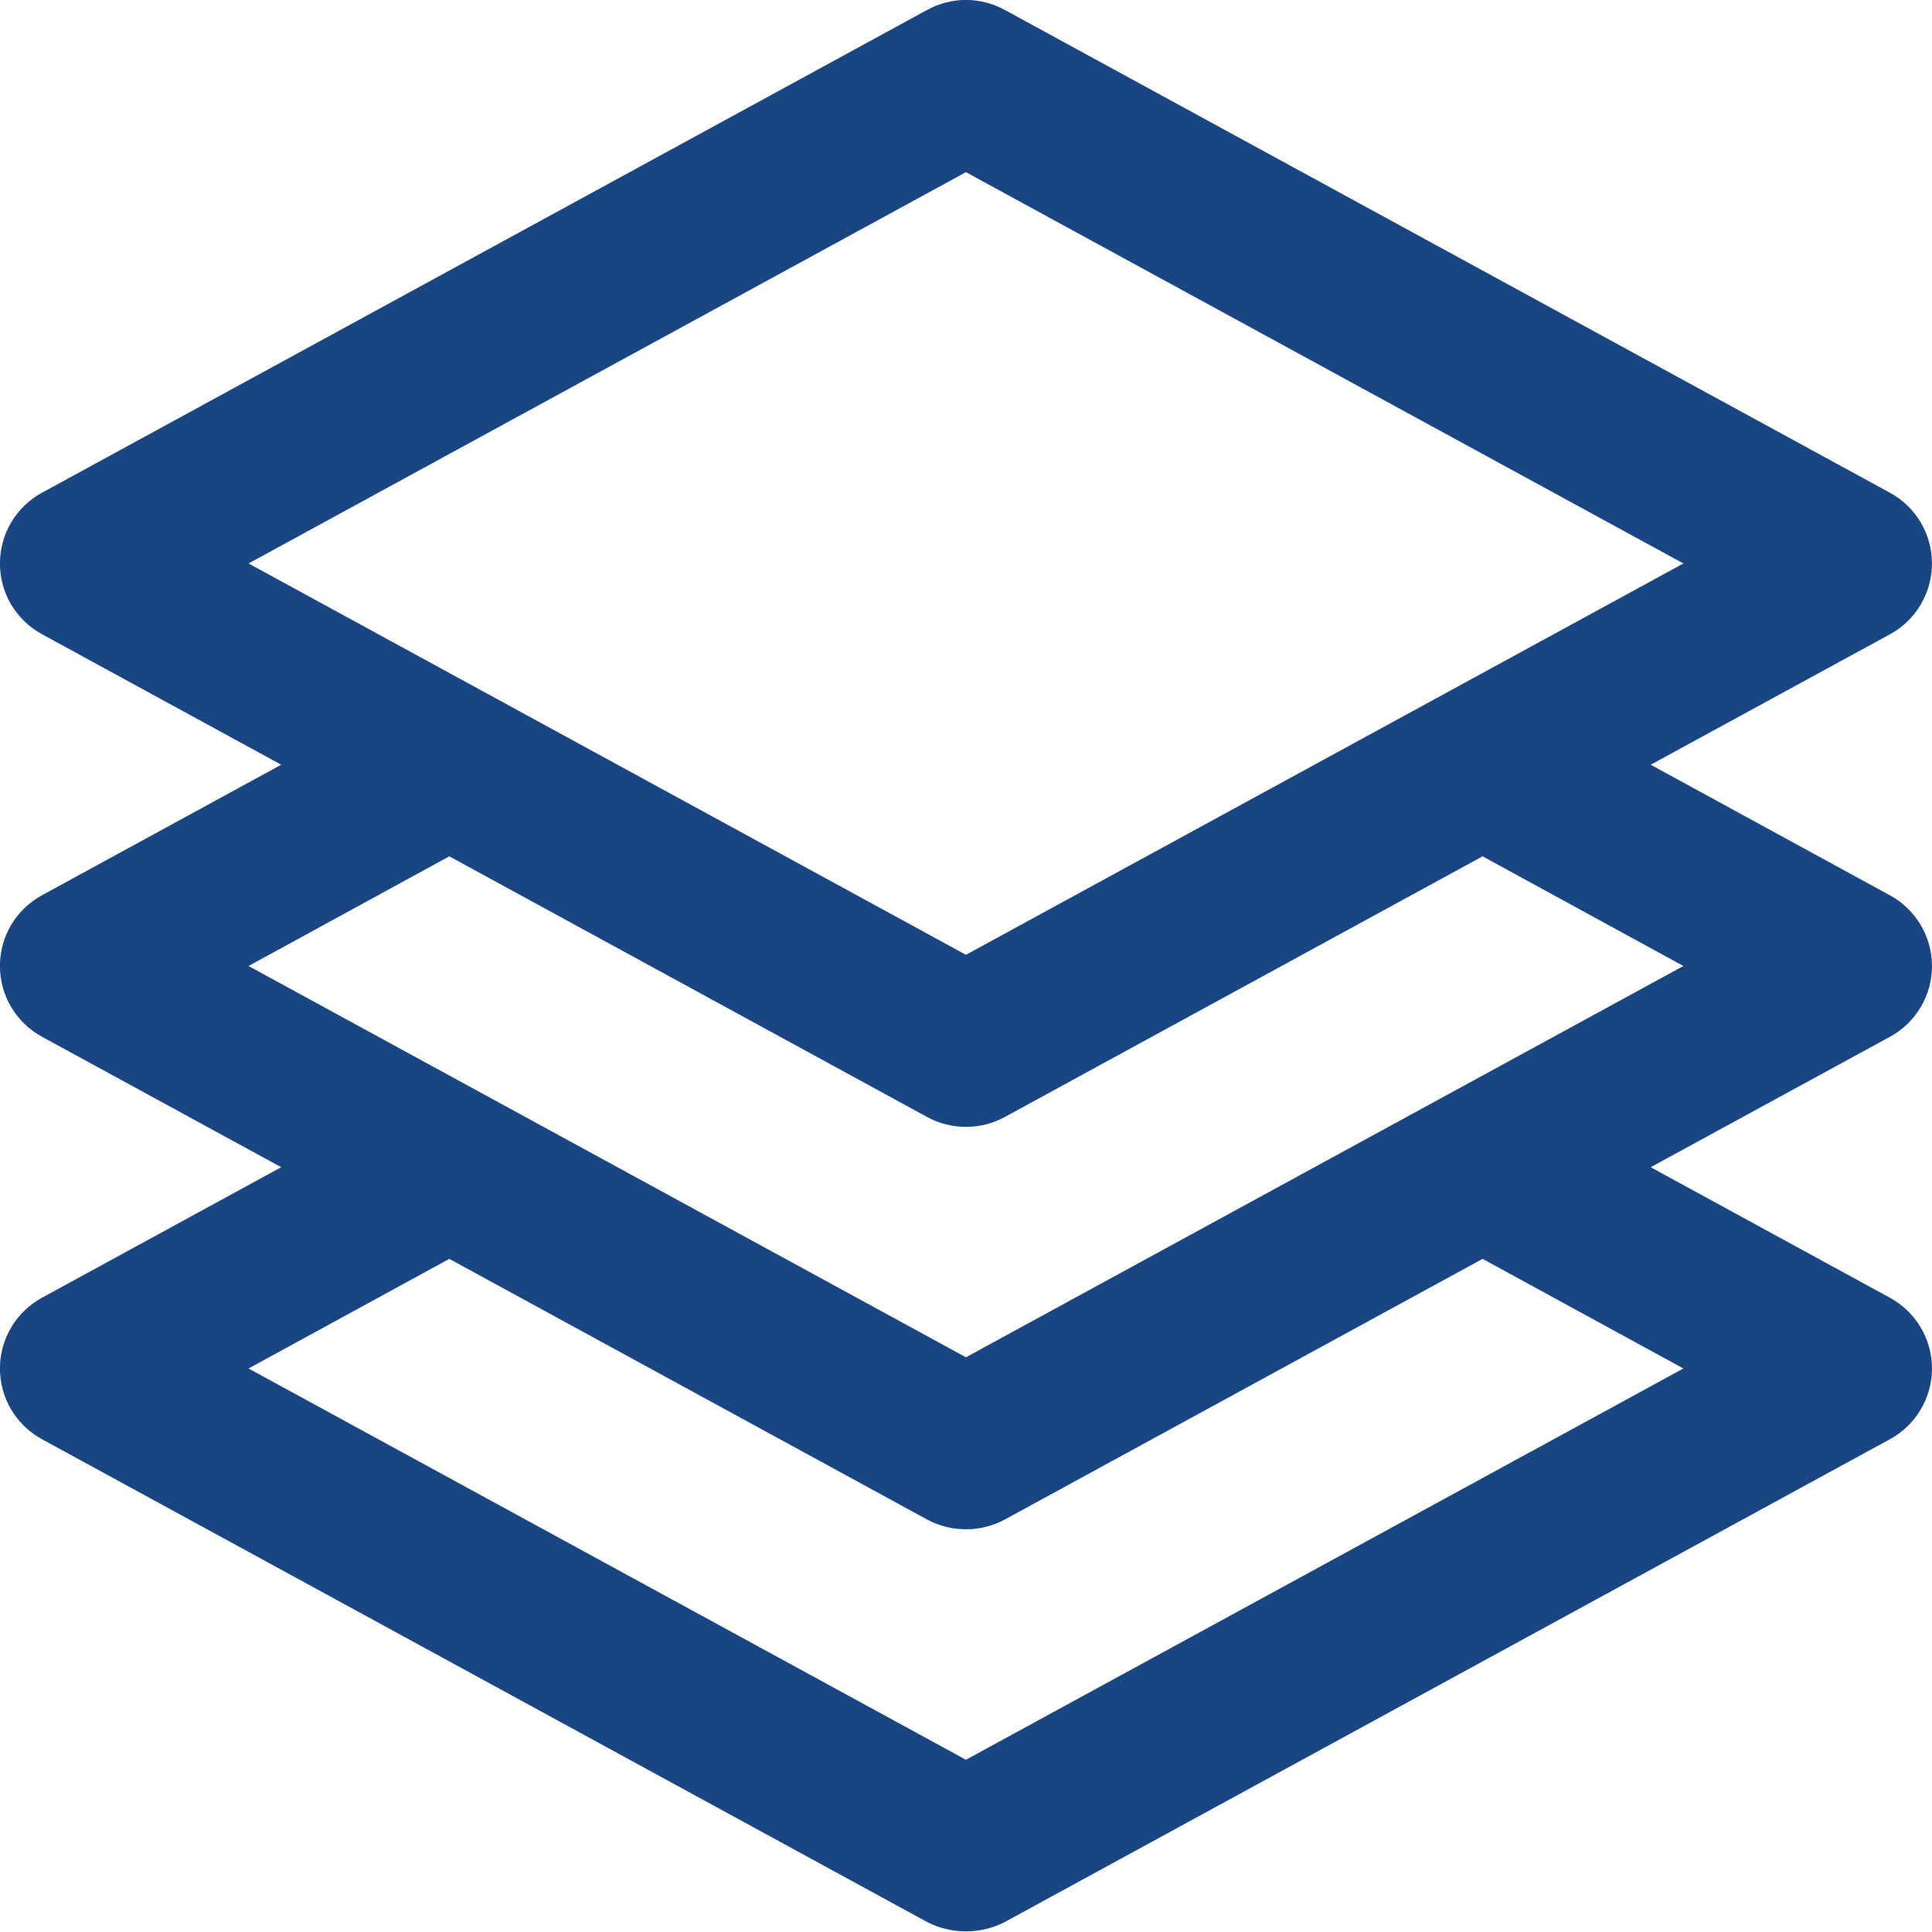 <svg width="34" height="34" viewBox="0 0 34 34" fill="none" xmlns="http://www.w3.org/2000/svg">
											<path d="M33.999 9.916C33.999 9.662 33.931 9.412 33.801 9.193C33.671 8.974 33.484 8.794 33.261 8.672L17.678 0.172C17.47 0.059 17.236 -0.001 16.999 -0.001C16.762 -0.001 16.529 0.059 16.321 0.172L0.737 8.672C0.514 8.794 0.327 8.974 0.197 9.193C0.067 9.412 -0.001 9.662 -0.001 9.916C-0.001 10.171 0.067 10.421 0.197 10.64C0.327 10.858 0.514 11.038 0.737 11.16L4.949 13.458L0.737 15.756C0.514 15.878 0.327 16.058 0.197 16.276C0.067 16.495 -0.001 16.745 -0.001 17C-0.001 17.254 0.067 17.504 0.197 17.723C0.327 17.942 0.514 18.122 0.737 18.244L4.949 20.541L0.737 22.839C0.514 22.961 0.327 23.141 0.197 23.36C0.067 23.579 -0.001 23.828 -0.001 24.083C-0.001 24.337 0.067 24.587 0.197 24.806C0.327 25.025 0.514 25.205 0.737 25.327L16.321 33.827C16.531 33.934 16.763 33.989 16.999 33.989C17.235 33.989 17.468 33.934 17.678 33.827L33.261 25.327C33.485 25.205 33.671 25.025 33.801 24.806C33.931 24.587 34 24.337 34 24.083C34 23.828 33.931 23.579 33.801 23.36C33.671 23.141 33.485 22.961 33.261 22.839L29.049 20.541L33.261 18.245C33.485 18.123 33.671 17.943 33.801 17.724C33.931 17.506 34 17.256 34 17.001C34 16.747 33.931 16.497 33.801 16.278C33.671 16.059 33.485 15.879 33.261 15.757L29.049 13.458L33.261 11.162C33.485 11.04 33.671 10.86 33.801 10.64C33.931 10.421 33.999 10.171 33.999 9.916ZM29.625 24.083L16.999 30.969L4.374 24.083L7.907 22.154L16.321 26.744C16.529 26.855 16.762 26.913 16.999 26.913C17.236 26.913 17.469 26.855 17.678 26.744L26.091 22.154L29.625 24.083ZM29.625 17L16.999 23.886L4.374 17L7.907 15.07L16.321 19.66C16.529 19.773 16.762 19.831 16.999 19.831C17.236 19.831 17.469 19.773 17.678 19.66L26.091 15.07L29.625 17ZM16.999 16.803L4.374 9.916L16.999 3.03L29.625 9.916L16.999 16.803Z" fill="#194682"/>
										</svg>